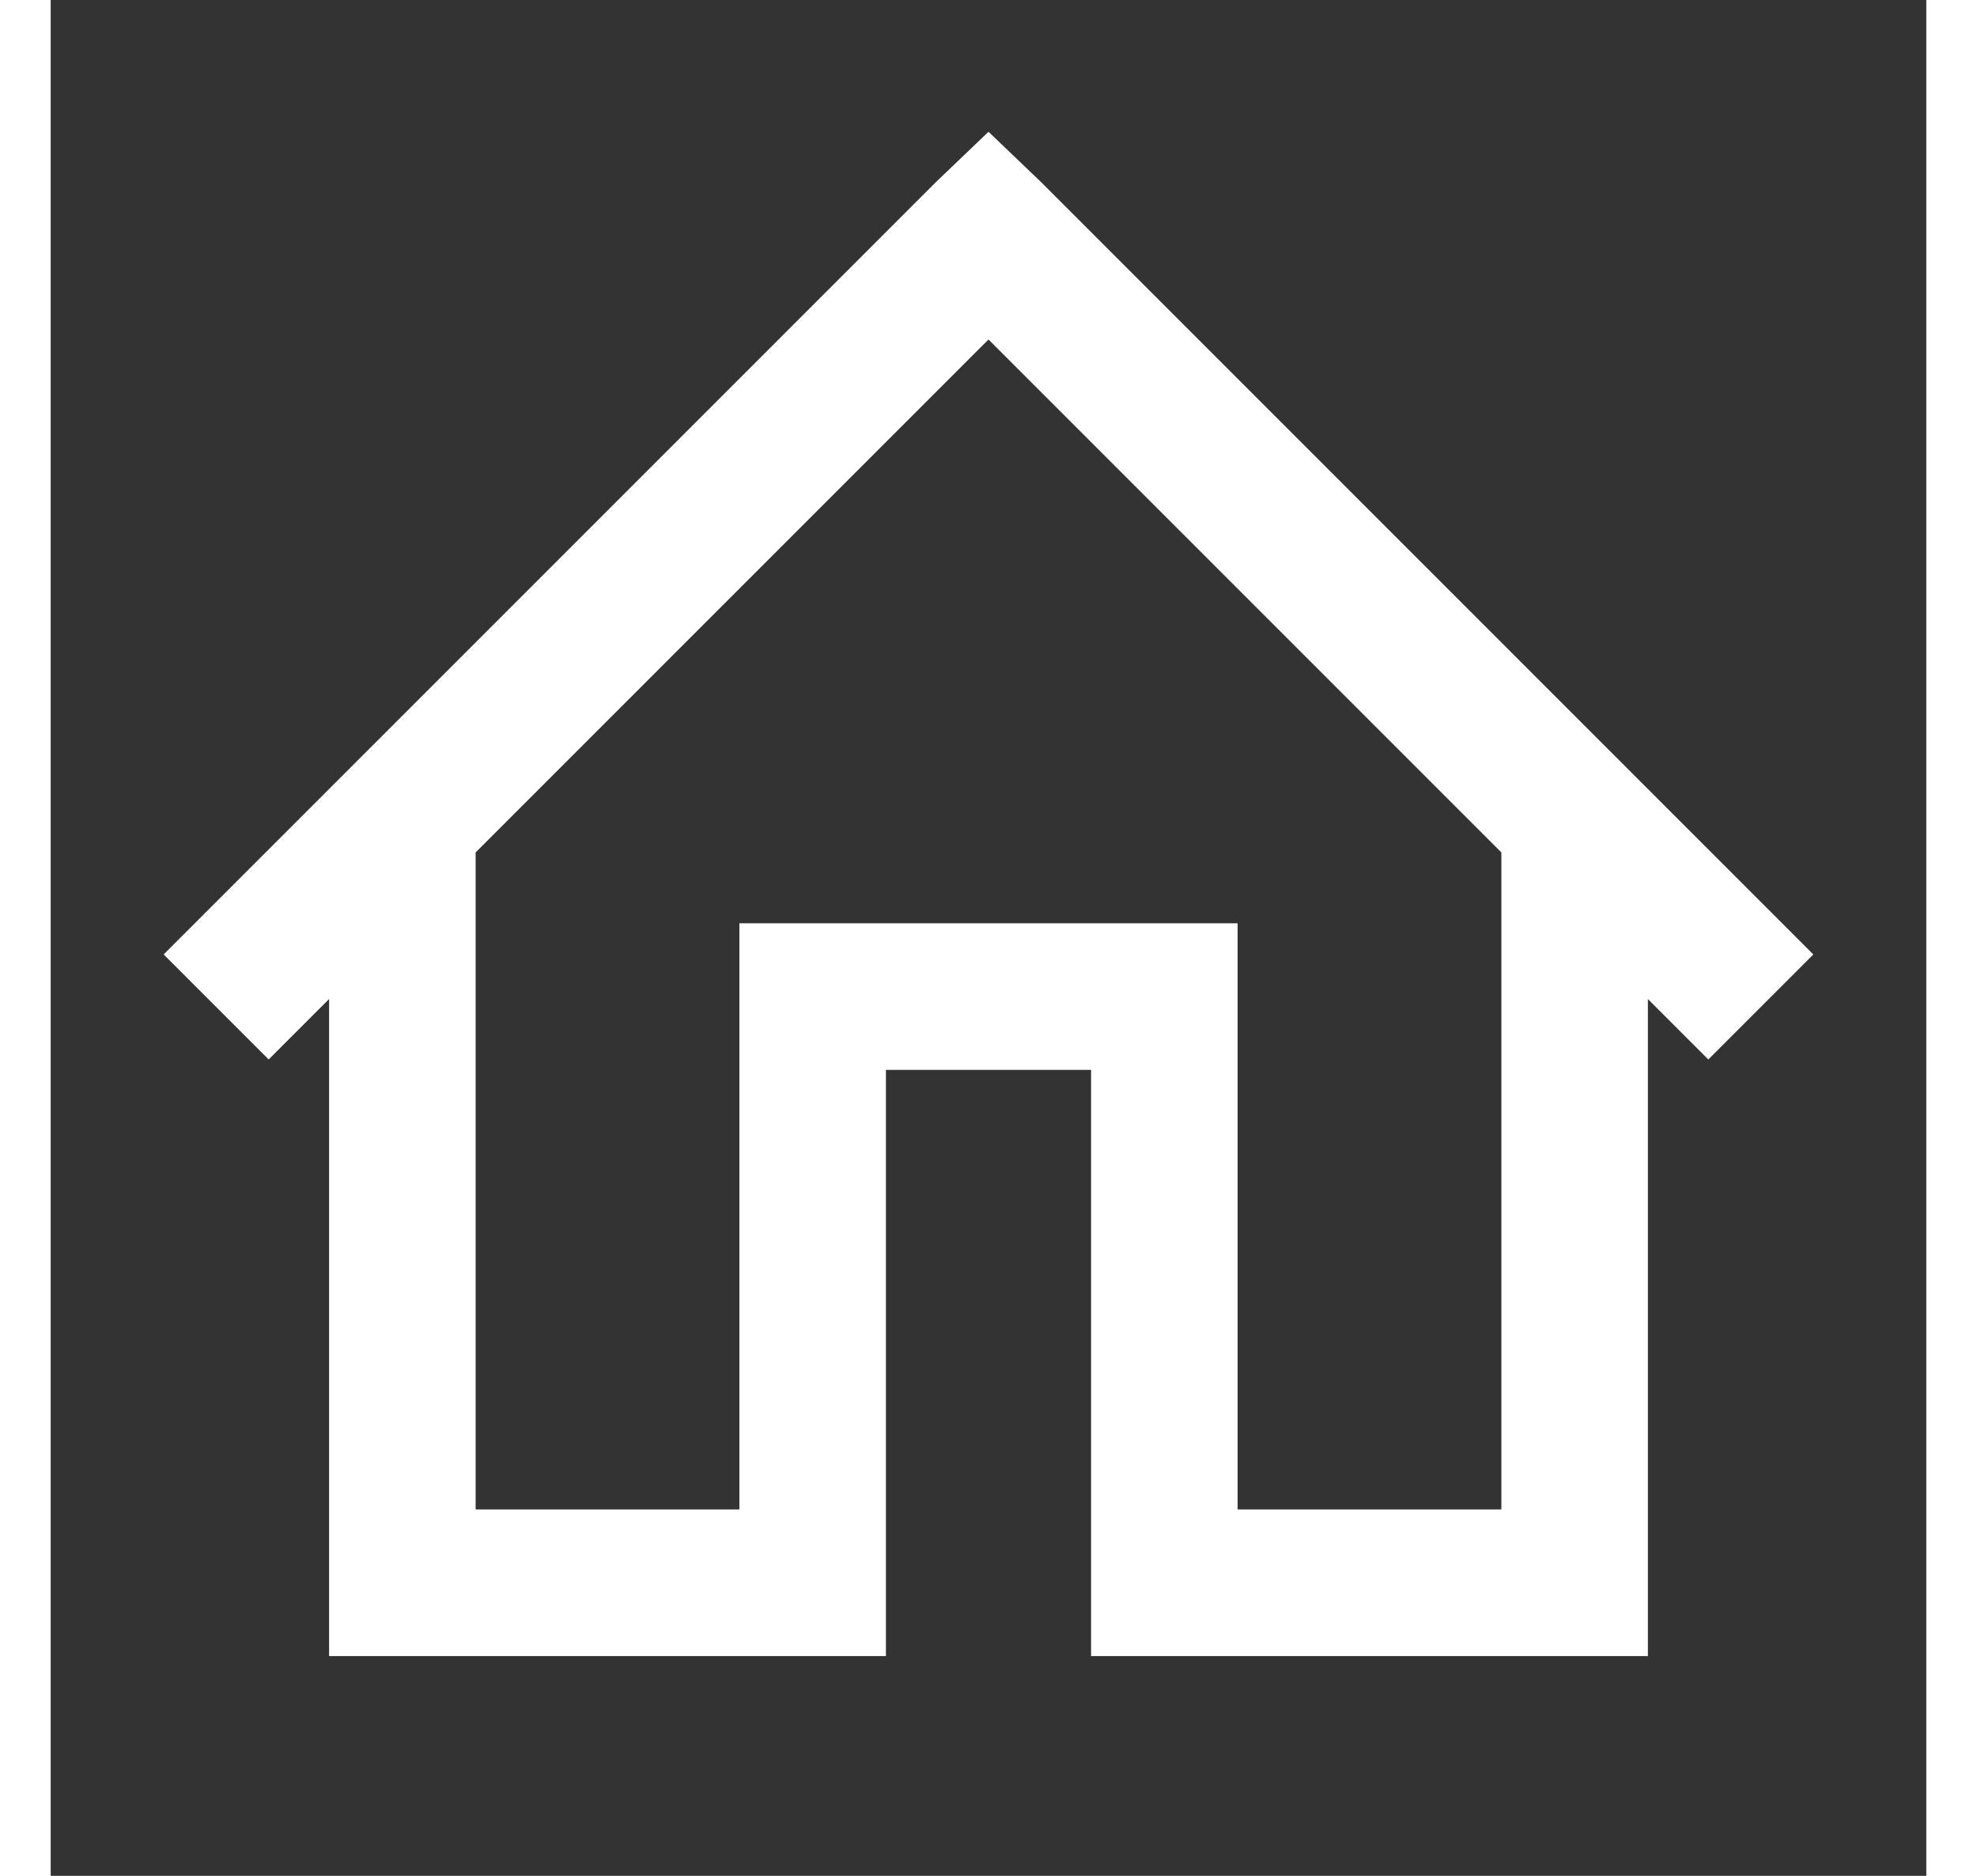 <svg xmlns="http://www.w3.org/2000/svg" xmlns:xlink="http://www.w3.org/1999/xlink" viewBox="0,0,256,256" width="39px" height="37px" fill-rule="nonzero"><rect x="0" y="0" width="256" height="256" fill="#333333" stroke="none"/><g fill="#ffffff" fill-rule="nonzero" stroke="white" stroke-width="0.5" stroke-linecap="butt" stroke-linejoin="miter" stroke-miterlimit="10" stroke-dasharray="" stroke-dashoffset="0" font-family="none" font-weight="none" font-size="none" text-anchor="none" style="mix-blend-mode: normal"><g transform="scale(8,8)"><path d="M16,2.594l-0.719,0.688l-13,13l1.438,1.438l1.281,-1.281v11.562h9v-10h4v10h9v-11.562l1.281,1.281l1.438,-1.438l-13,-13zM16,5.438l9,9v11.562h-5v-10h-8v10h-5v-11.562z"></path></g></g></svg>